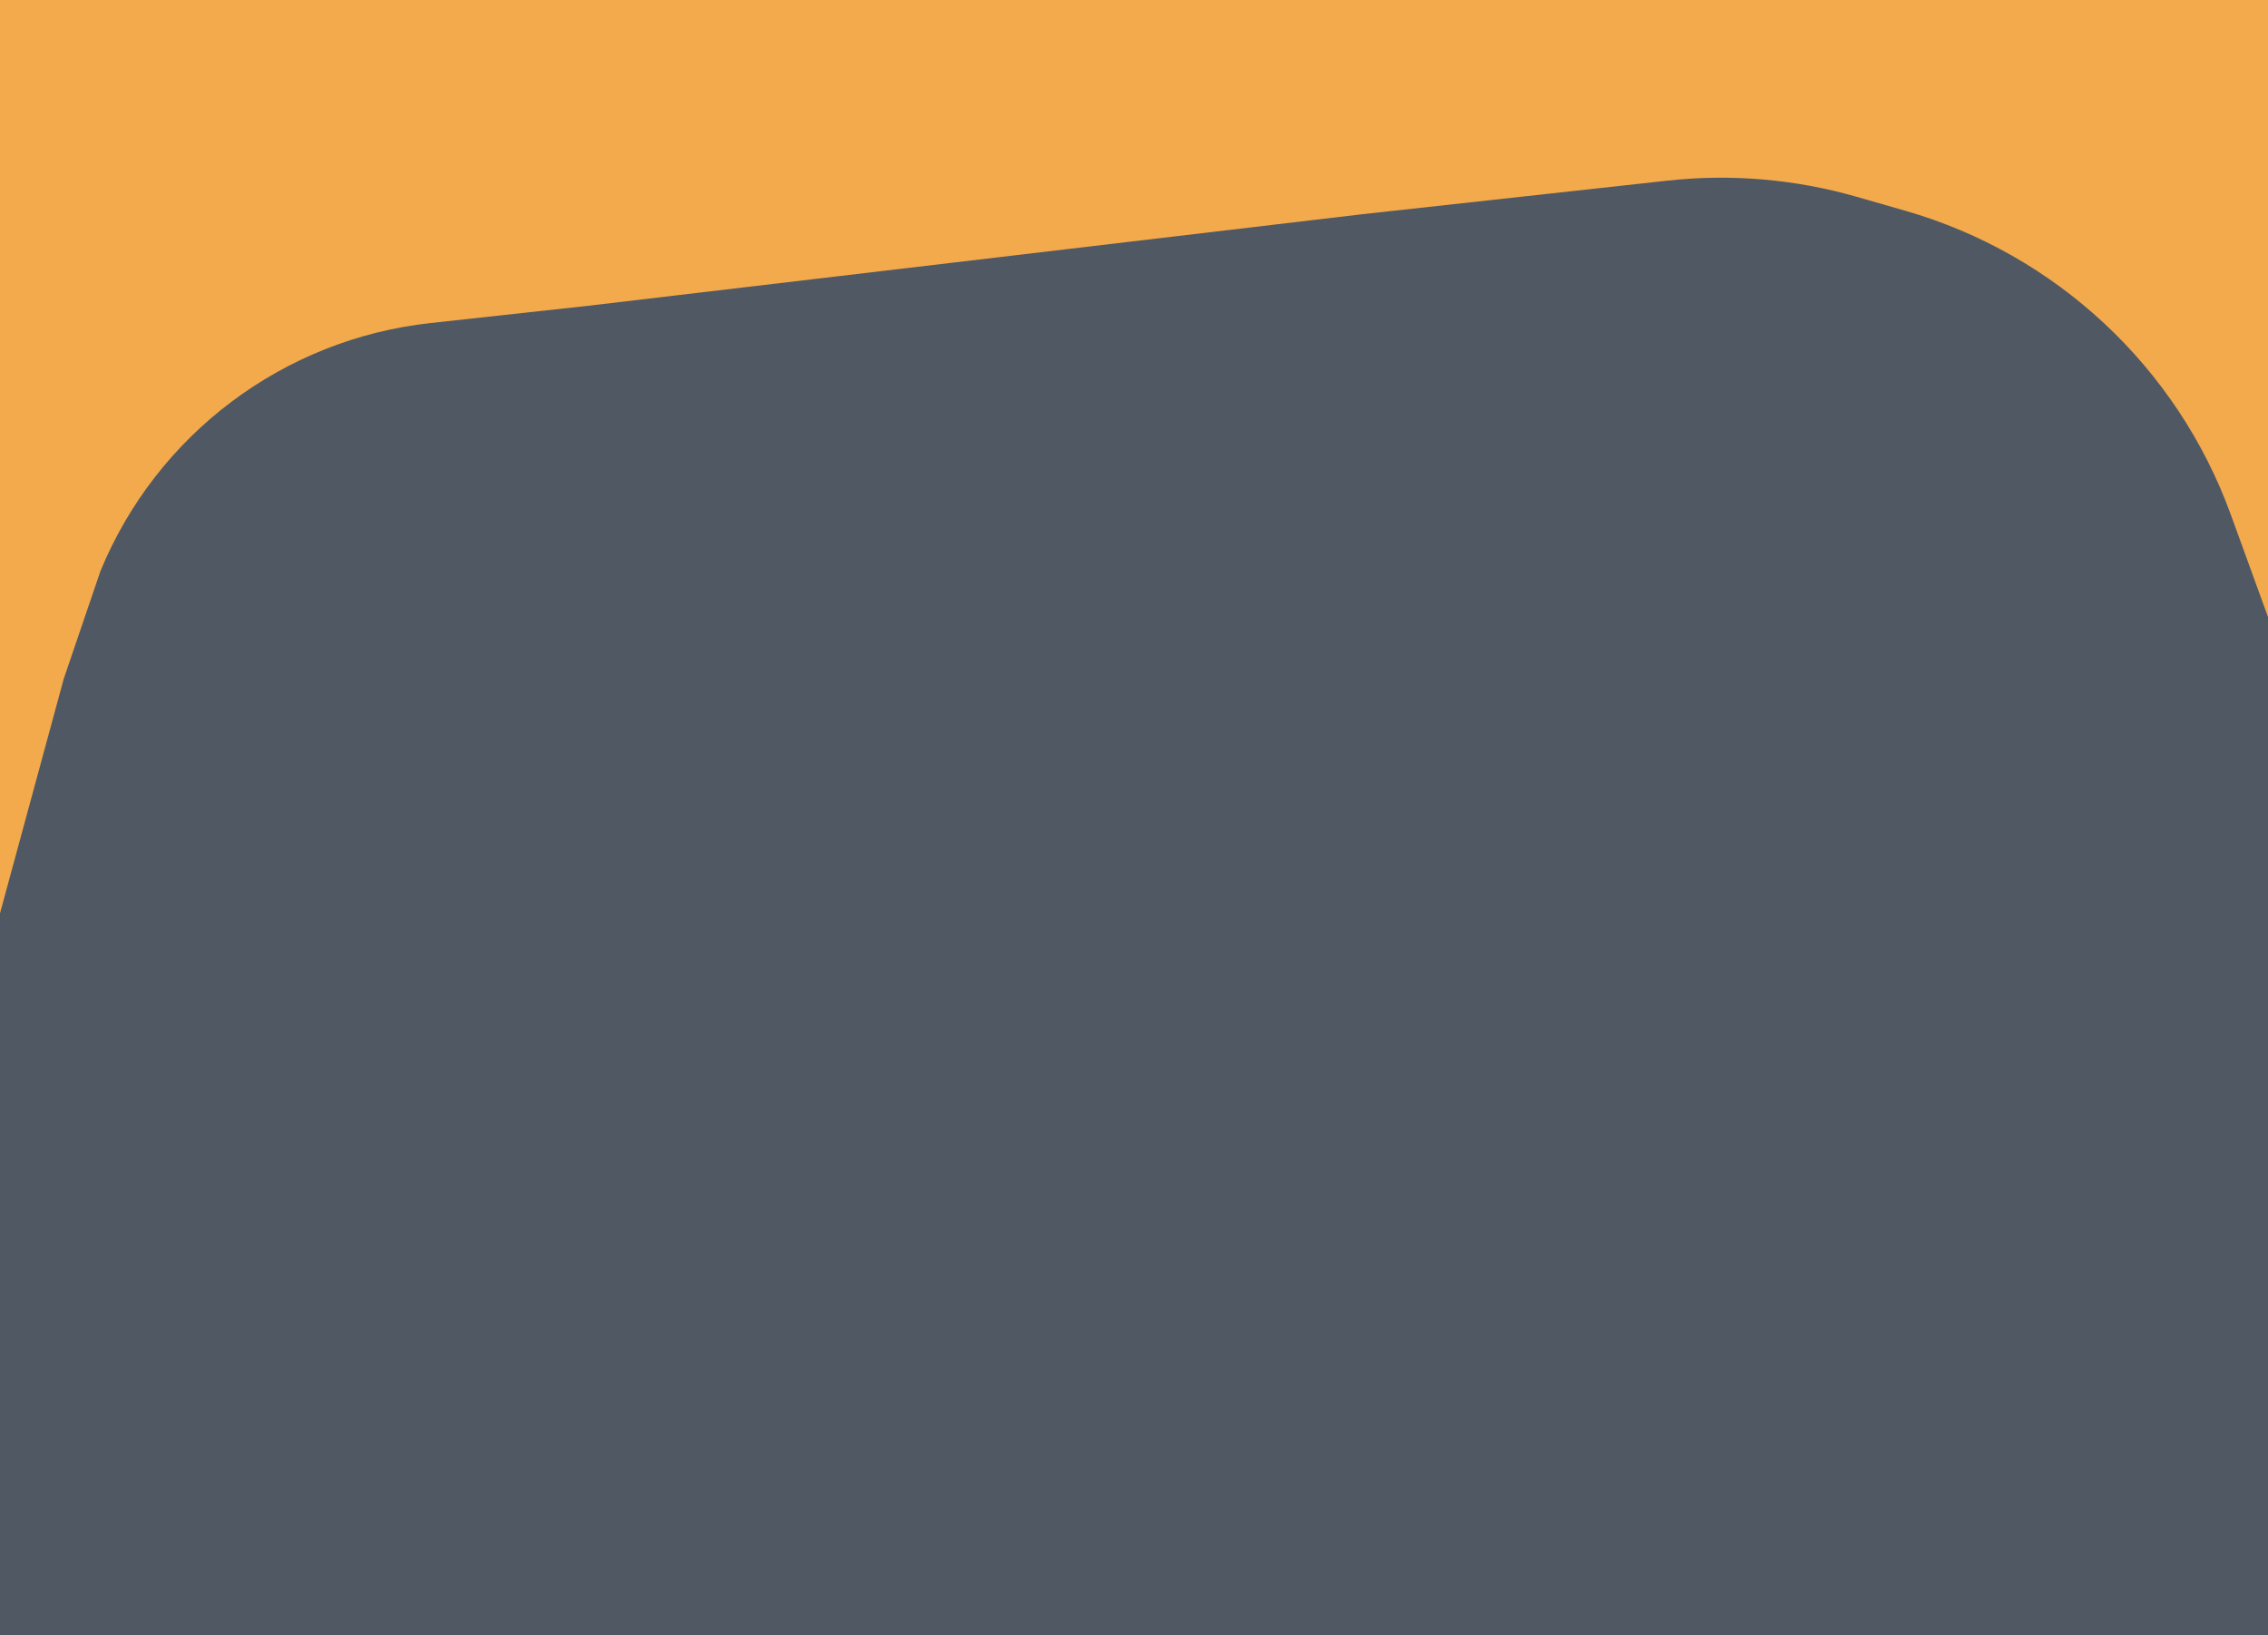 <svg width="1387" height="1000" viewBox="0 0 1387 1000" fill="none" xmlns="http://www.w3.org/2000/svg">
<g clip-path="url(#clip0)">
<rect width="1387" height="1000" fill="#F2AA4C"/>
<path d="M833 131L1019.76 110.46C1058.55 106.194 1097.79 109.536 1135.3 120.298L1165.05 128.835C1257.37 155.324 1331.42 224.414 1364.25 314.675L1400 413L1578 1043H139L-28.5 1009L-47.747 959.928C-71.288 899.91 -74.868 833.905 -57.958 771.693L39 415L61.5 349V349C96.03 265.45 173.377 207.381 263.245 197.54L359.5 187L833 131Z" fill="#505864"/>
</g>
<defs>
<clipPath id="clip0">
<rect width="1387" height="1000" fill="white"/>
</clipPath>
</defs>
</svg>
